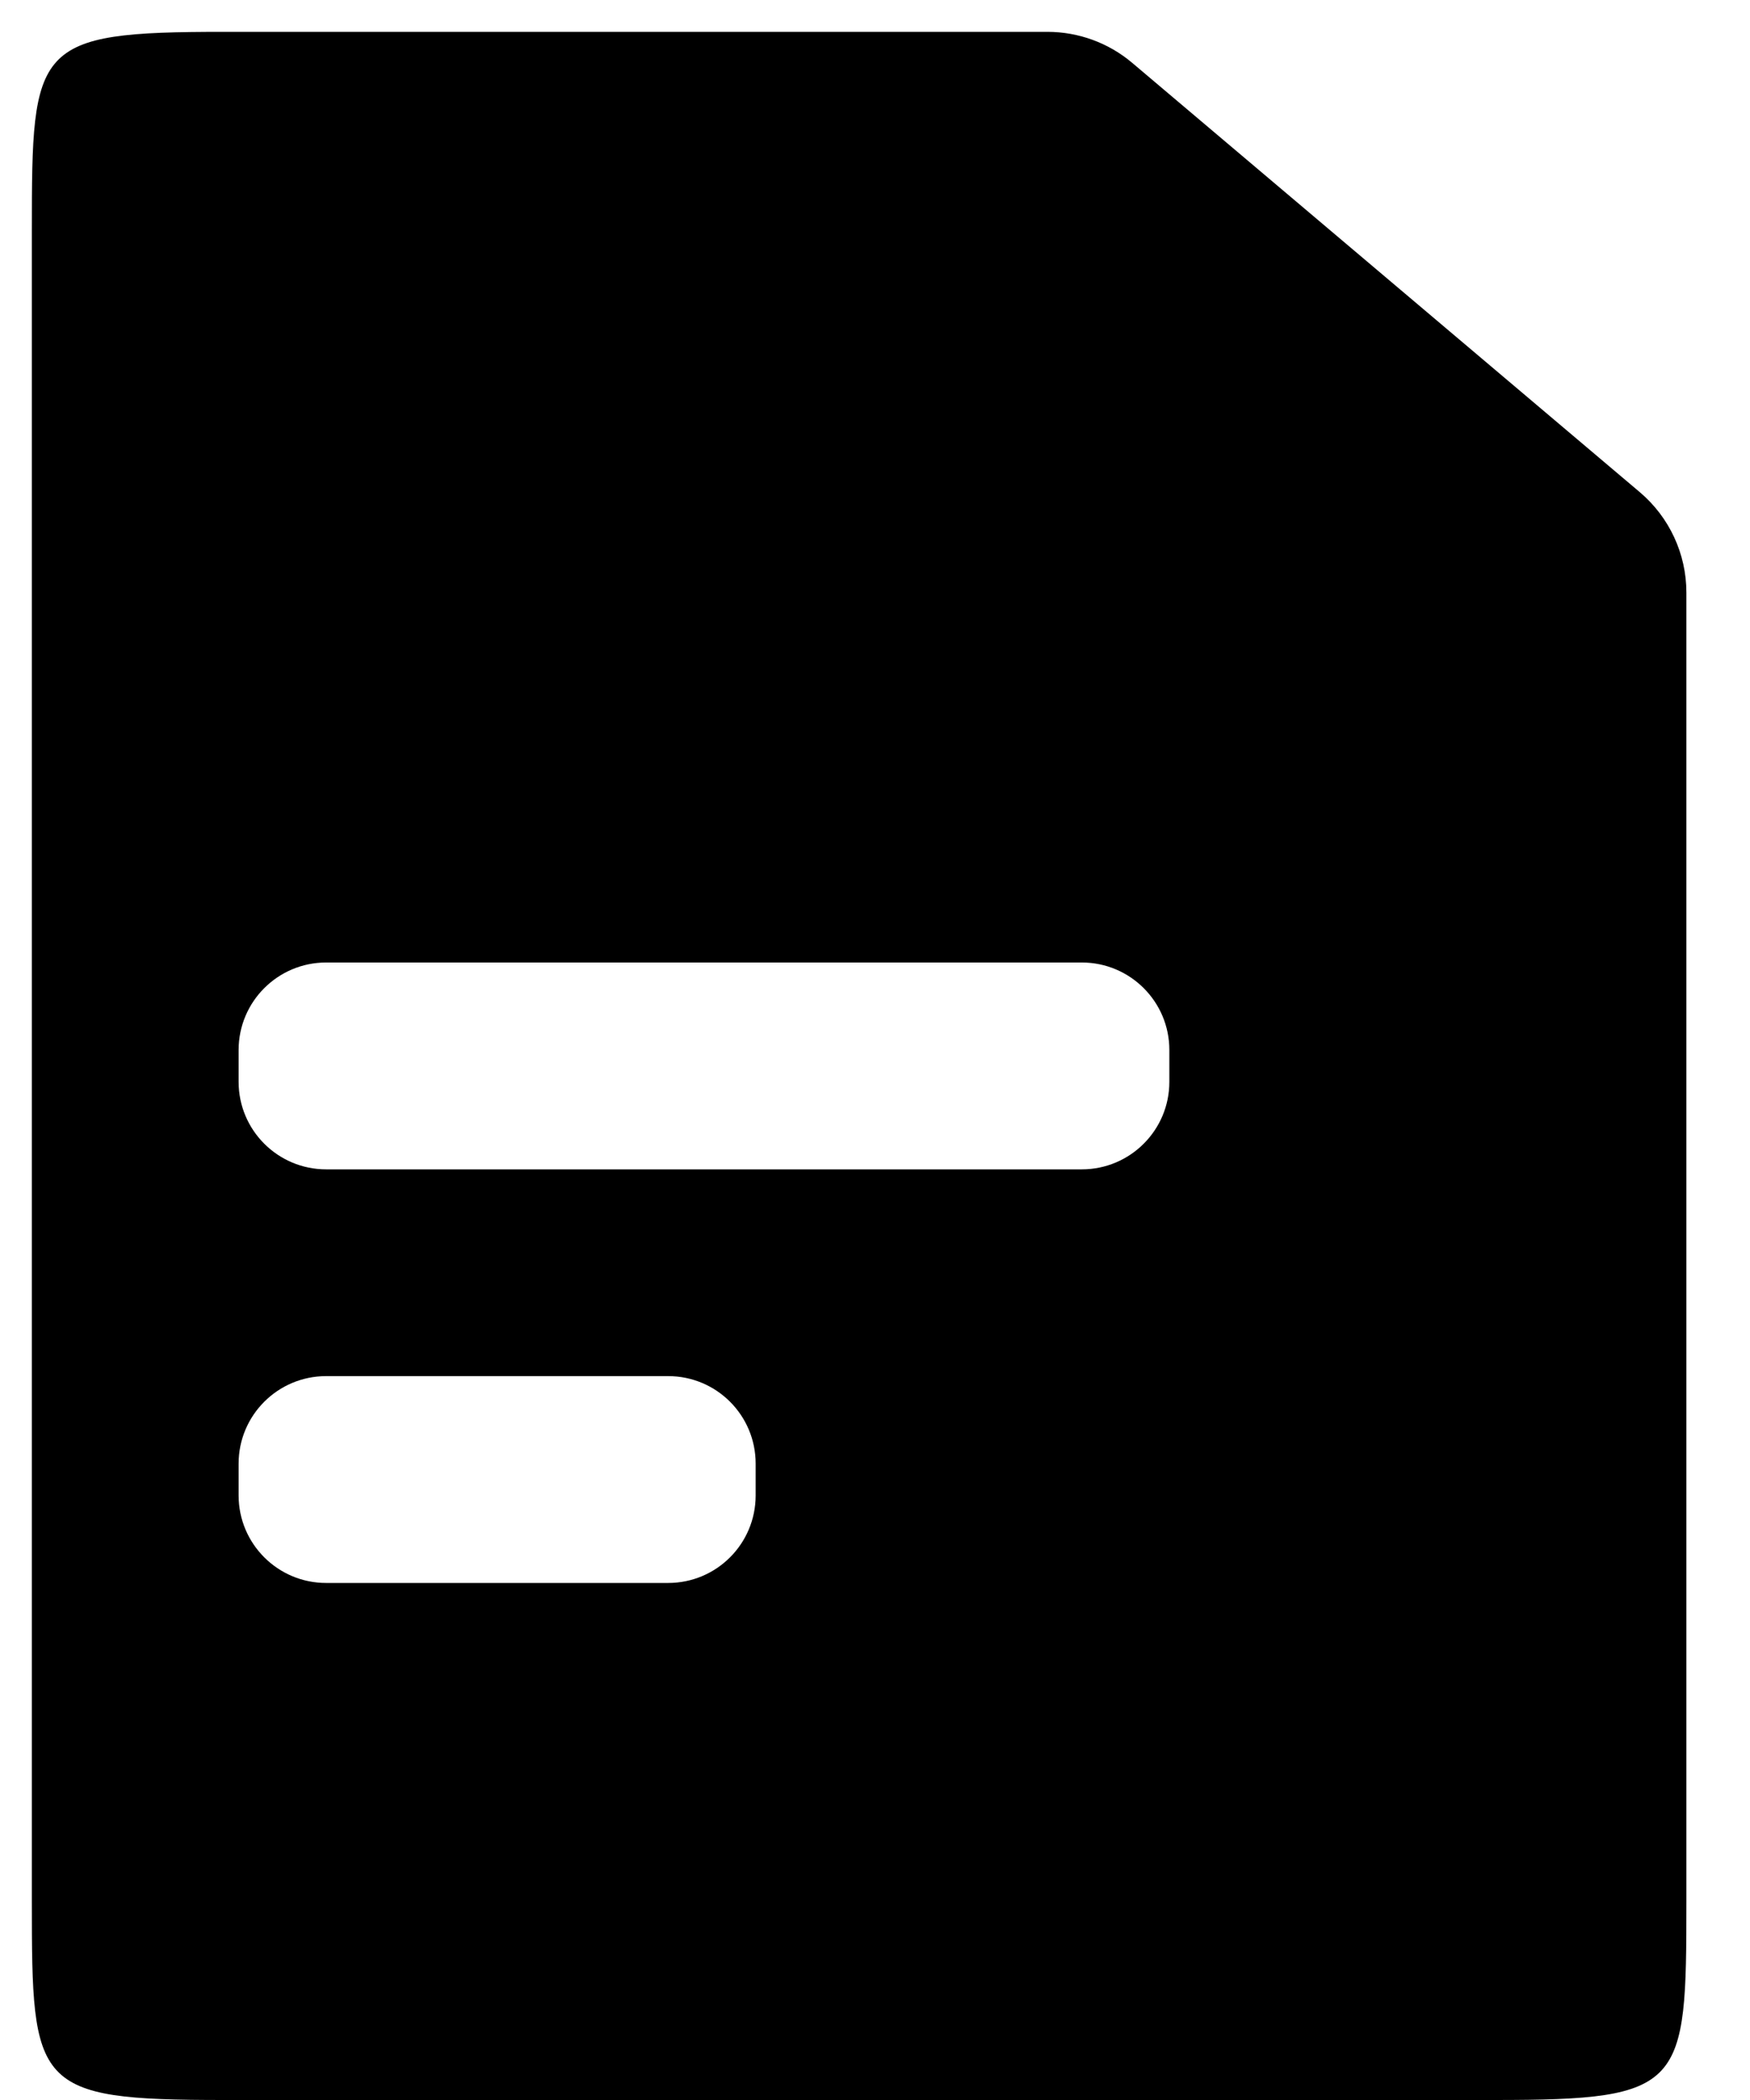 <svg width="20" height="24" viewBox="0 0 20 24" fill="none" xmlns="http://www.w3.org/2000/svg">
<path fill-rule="evenodd" clip-rule="evenodd" d="M2.559 0.364H11.97C12.325 0.364 12.668 0.489 12.939 0.718L18.742 5.626C19.078 5.911 19.273 6.33 19.273 6.772V21.735C19.273 23.851 19.249 24 17.078 24H2.559C0.388 24 0.364 23.851 0.364 21.735V2.629C0.364 0.513 0.388 0.364 2.559 0.364ZM2.727 12C2.727 11.448 3.175 11 3.727 11H12.364C12.916 11 13.364 11.448 13.364 12V12.364C13.364 12.916 12.916 13.364 12.364 13.364H3.727C3.175 13.364 2.727 12.916 2.727 12.364V12ZM3.727 15.727C3.175 15.727 2.727 16.175 2.727 16.727V17.091C2.727 17.643 3.175 18.091 3.727 18.091H7.636C8.189 18.091 8.636 17.643 8.636 17.091V16.727C8.636 16.175 8.189 15.727 7.636 15.727H3.727Z" fill="black"/>
</svg>
